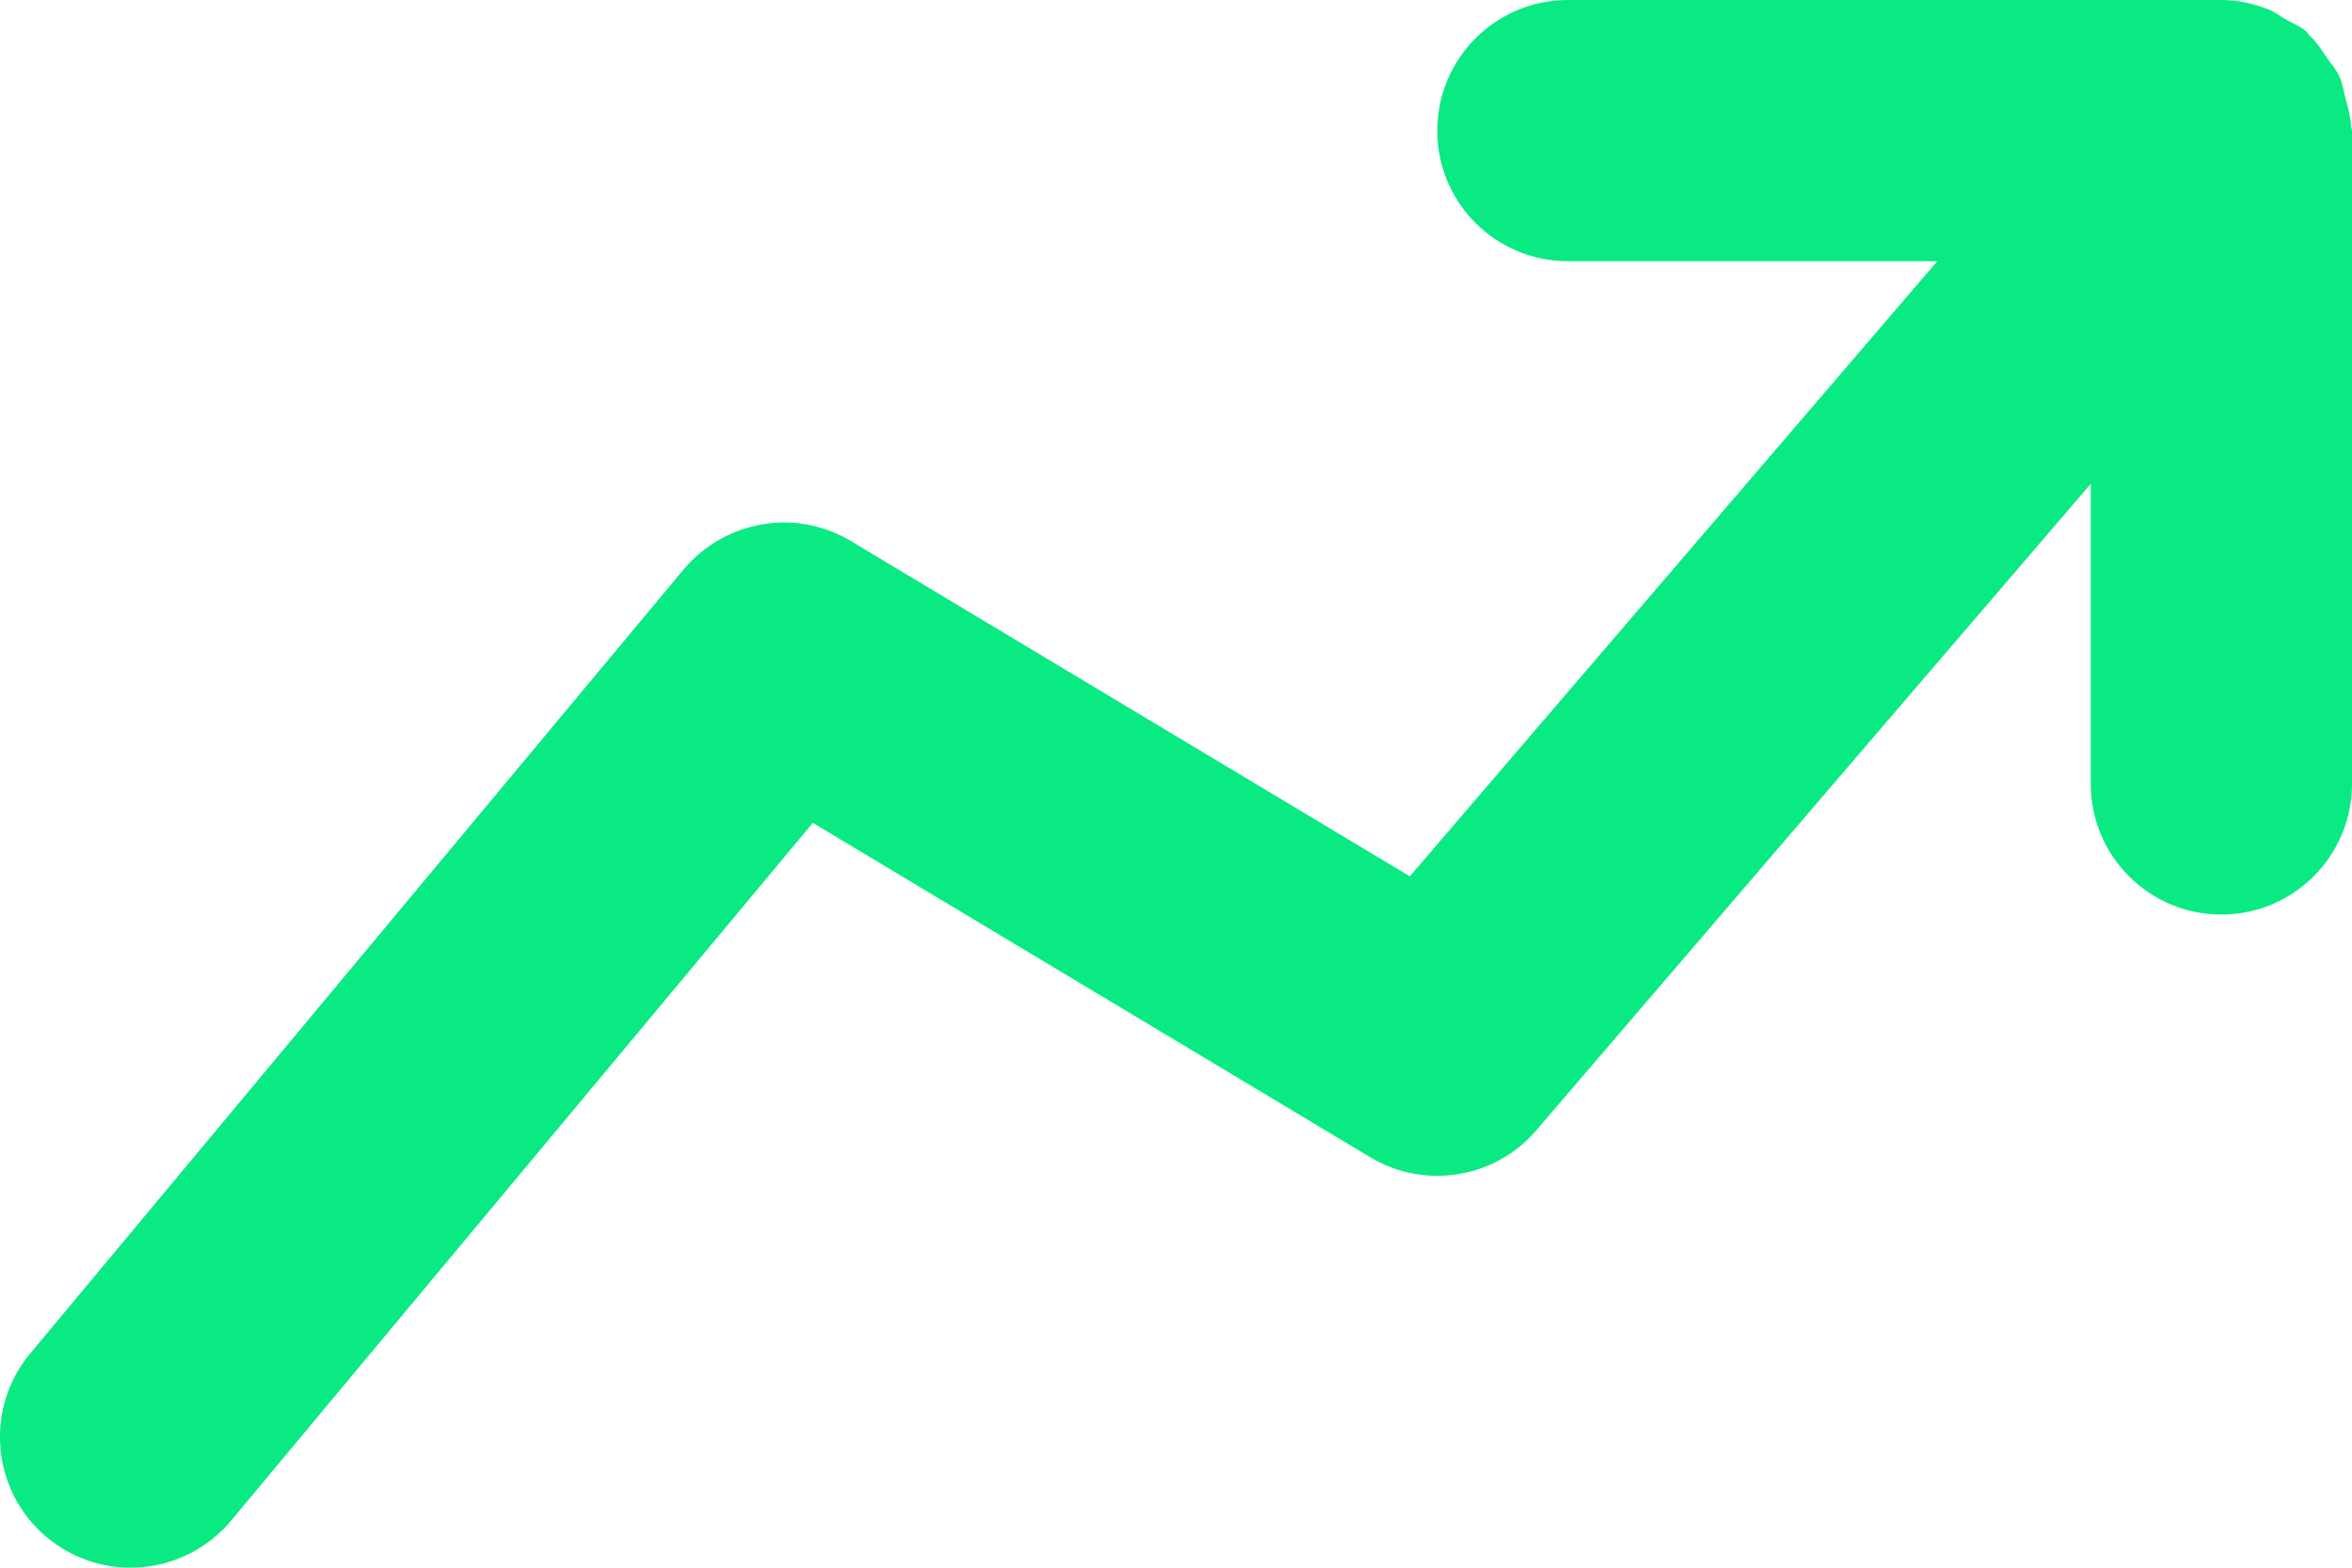 <?xml version="1.0" encoding="UTF-8"?>
<svg width="12px" height="8px" viewBox="0 0 12 8" version="1.1" xmlns="http://www.w3.org/2000/svg" xmlns:xlink="http://www.w3.org/1999/xlink">
    <title>icon / uptrend</title>
    <g id="Page-1" stroke="none" stroke-width="1" fill="none" fill-rule="evenodd">
        <g id="MARKET-BASE-1-v0_1-(Not-login)-(Tablet)" transform="translate(-379, -262)" fill="#0AEA83">
            <g id="Group-57" transform="translate(32, 205)">
                <g id="Group-56" transform="translate(0, 41)">
                    <g id="Group" transform="translate(347, 14)">
                        <path d="M12,6 C12,5.632 11.702,5.333 11.333,5.333 C10.965,5.333 10.667,5.632 10.667,6 L10.667,7.531 L7.839,4.233 C7.629,3.986 7.27,3.927 6.99,4.095 L4.147,5.801 L1.179,2.24 C0.943,1.958 0.524,1.918 0.239,2.155 C-0.043,2.39 -0.081,2.811 0.154,3.093 L3.487,7.093 C3.699,7.346 4.062,7.408 4.343,7.238 L7.193,5.528 L9.884,8.667 L8,8.667 C7.631,8.667 7.333,8.965 7.333,9.333 C7.333,9.701 7.631,10 8,10 L11.333,10 C11.416,10 11.498,9.982 11.576,9.951 C11.609,9.938 11.634,9.917 11.664,9.9 C11.699,9.879 11.736,9.867 11.767,9.839 C11.773,9.834 11.776,9.826 11.782,9.82 C11.819,9.787 11.844,9.746 11.872,9.705 C11.894,9.673 11.92,9.645 11.935,9.611 C11.952,9.575 11.957,9.536 11.967,9.498 C11.979,9.451 11.993,9.406 11.995,9.358 C11.995,9.349 12,9.342 12,9.333 L12,6 Z" id="icon-/-uptrend" transform="translate(6, 6) scale(1, -1) translate(-6, -6) "></path>
                    </g>
                </g>
            </g>
        </g>
    </g>
</svg>